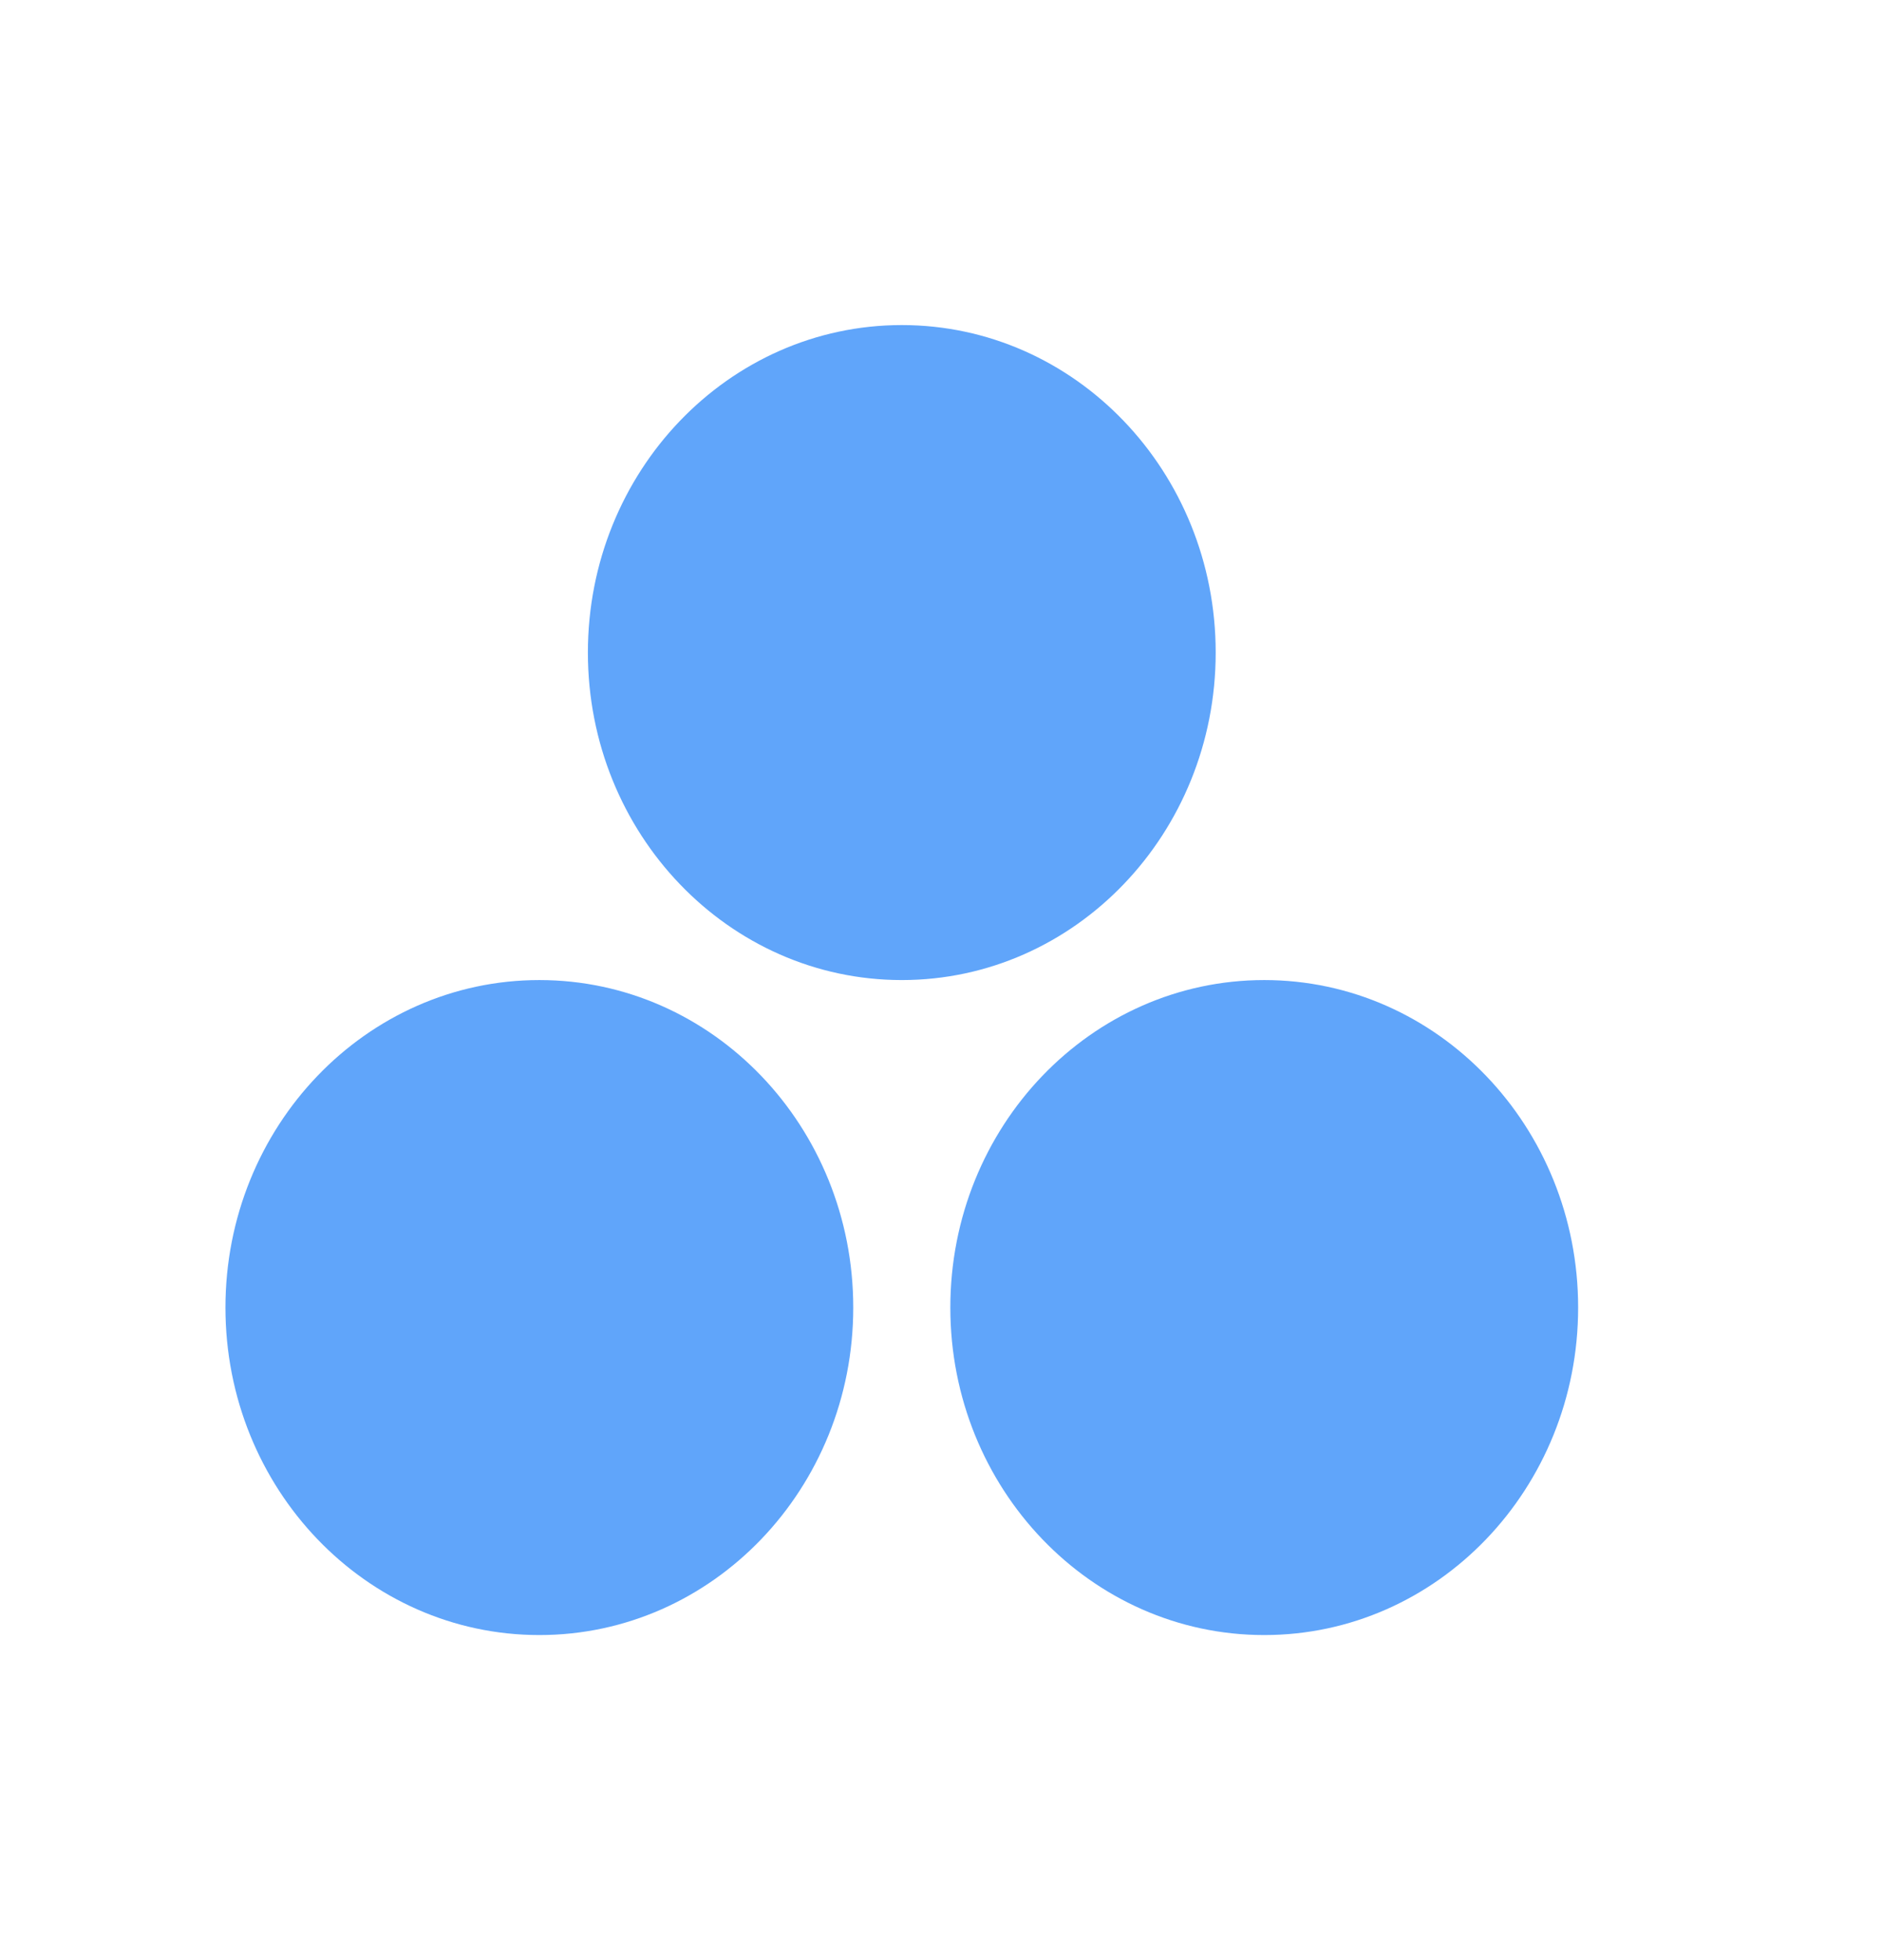 <svg width="24" height="25" viewBox="0 0 24 25" fill="none" xmlns="http://www.w3.org/2000/svg">
<path d="M10.881 16.677C10.881 18.984 9.089 20.854 6.878 20.854C4.667 20.854 2.875 18.984 2.875 16.677C2.875 14.37 4.667 12.5 6.878 12.5C9.089 12.5 10.881 14.37 10.881 16.677Z" fill="#60A5FA"/>
<path d="M15.503 8.323C15.503 10.63 13.711 12.5 11.5 12.5C9.289 12.5 7.497 10.63 7.497 8.323C7.497 6.016 9.289 4.146 11.5 4.146C13.711 4.146 15.503 6.016 15.503 8.323Z" fill="#60A5FA"/>
<path d="M20.125 16.677C20.125 18.984 18.333 20.854 16.122 20.854C13.911 20.854 12.119 18.984 12.119 16.677C12.119 14.37 13.911 12.5 16.122 12.5C18.333 12.5 20.125 14.37 20.125 16.677Z" fill="#60A5FA"/>
</svg>
